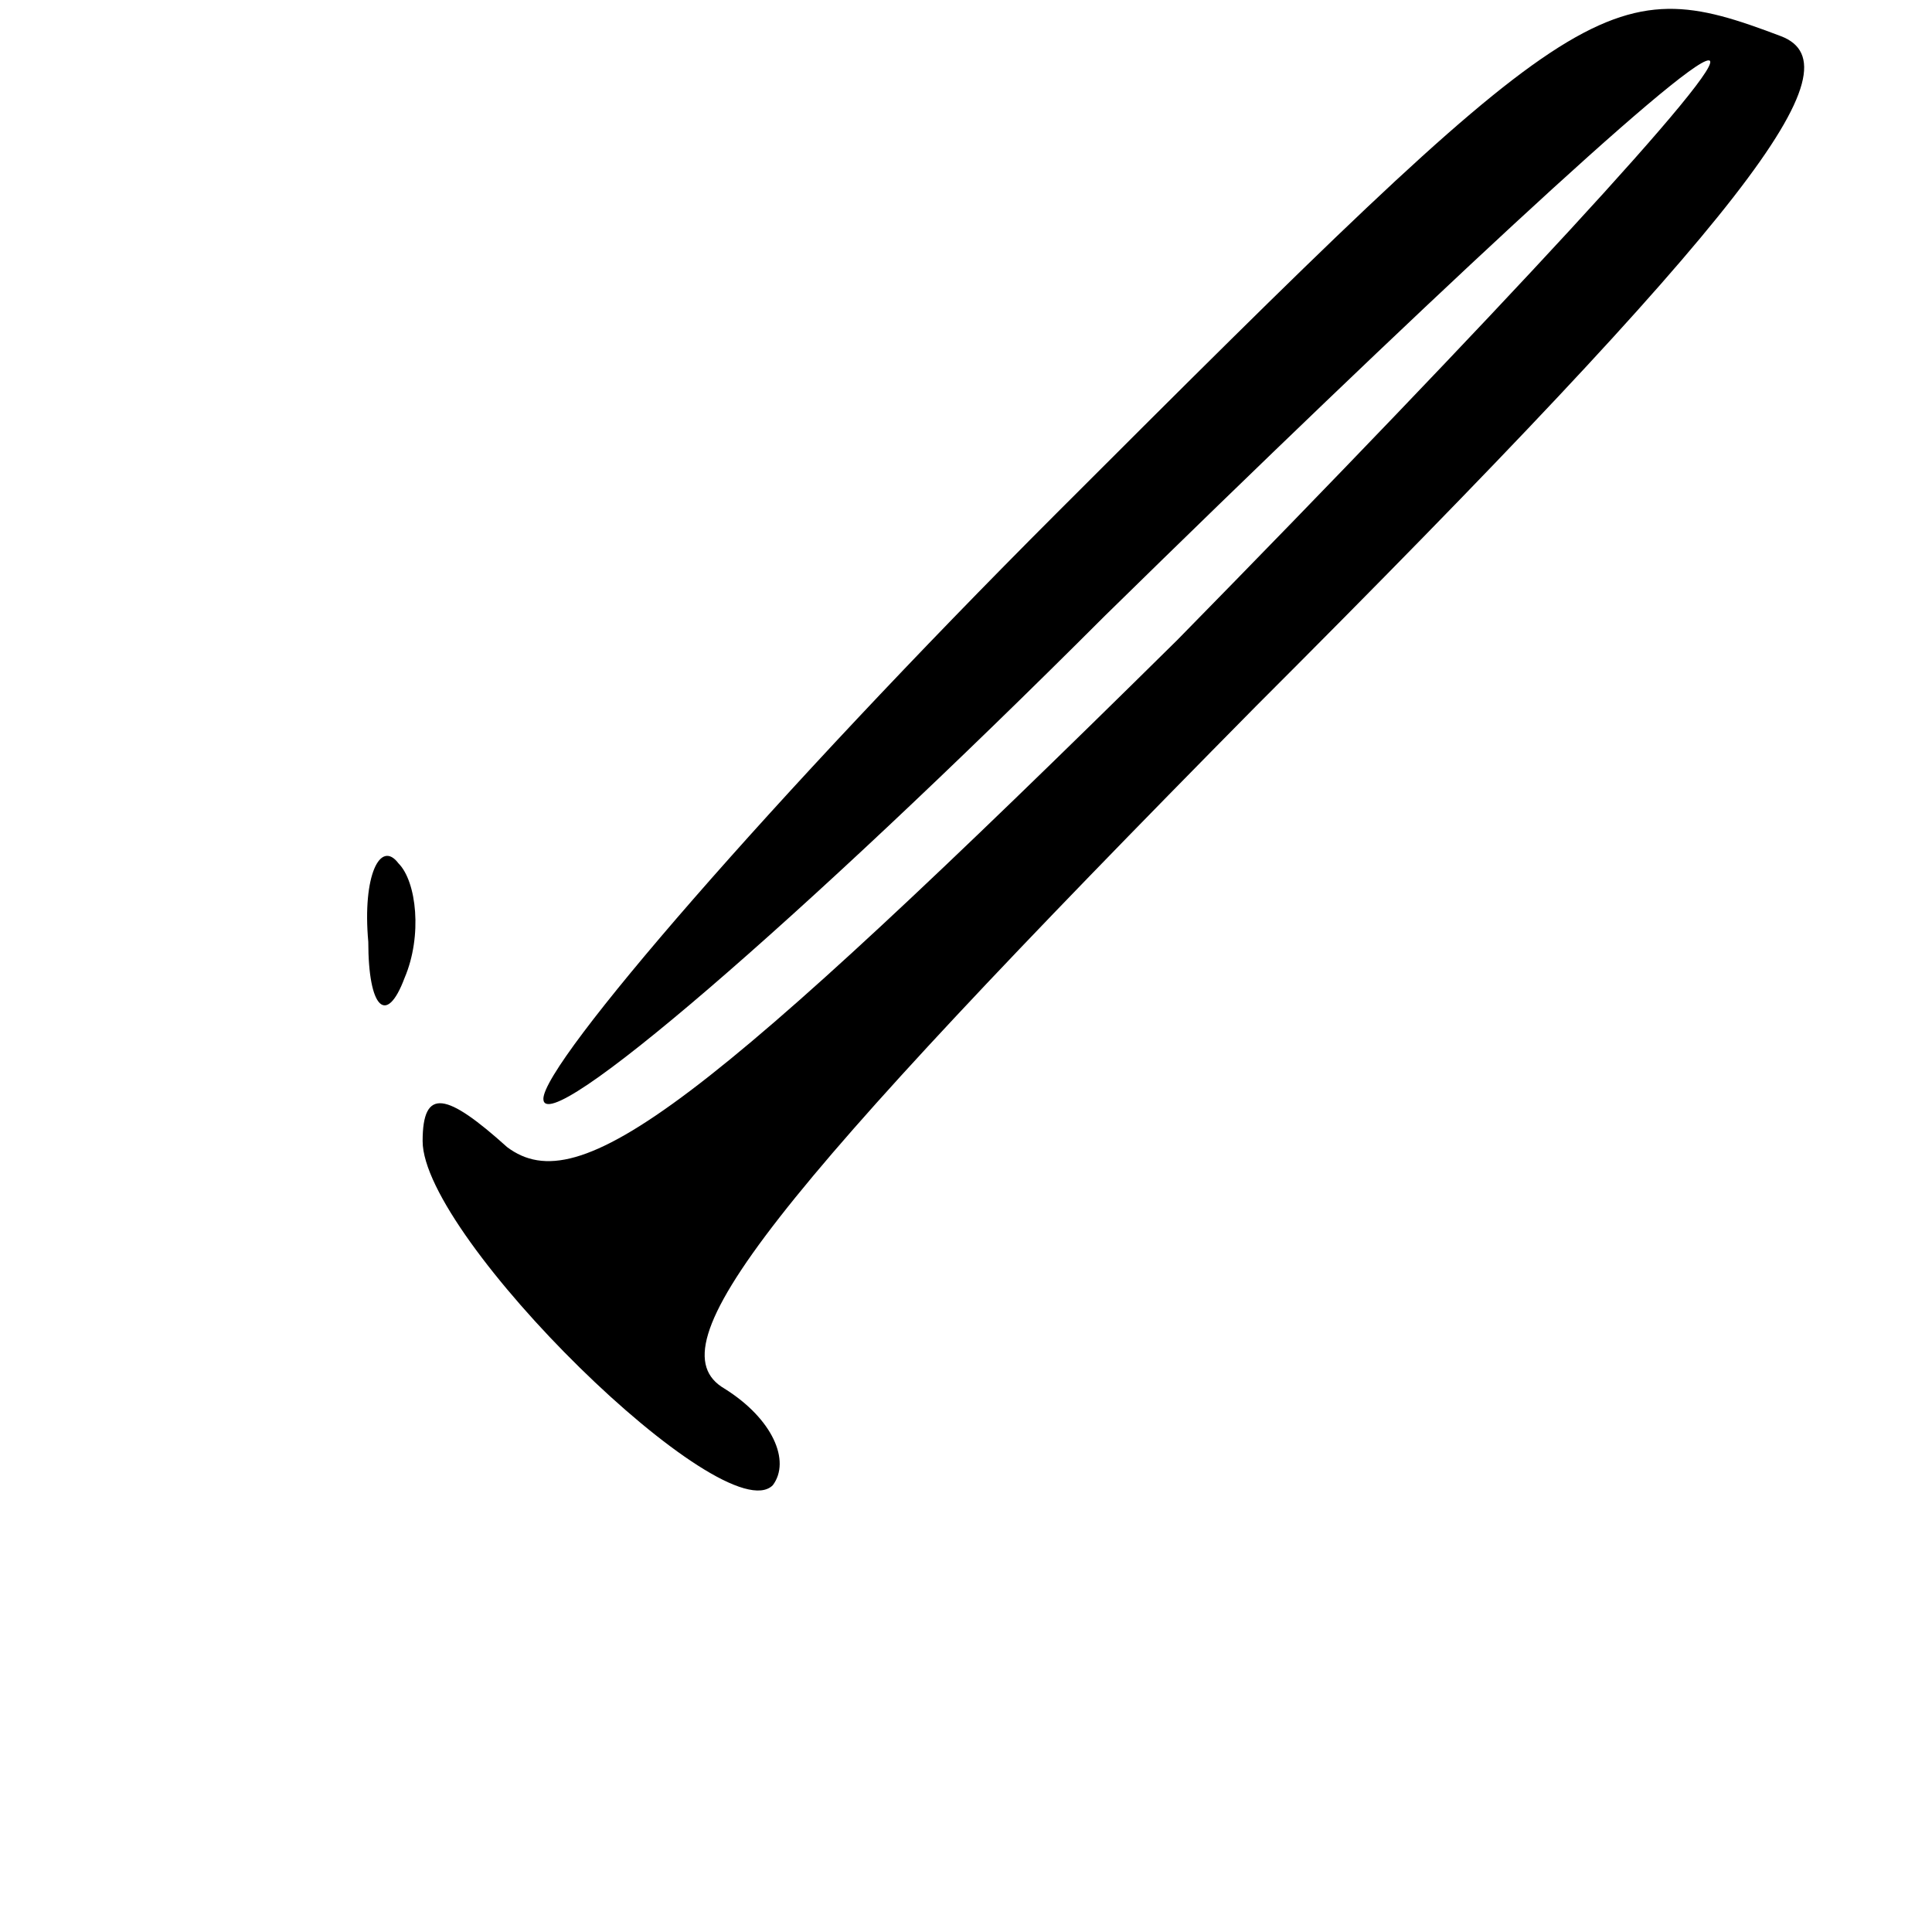 <?xml version="1.0" standalone="no"?>
<!DOCTYPE svg PUBLIC "-//W3C//DTD SVG 20010904//EN"
 "http://www.w3.org/TR/2001/REC-SVG-20010904/DTD/svg10.dtd">
<svg version="1.0" xmlns="http://www.w3.org/2000/svg"
 width="32pt" height="32pt" viewBox="0 0 32 32"
 preserveAspectRatio="xMidYMid meet">
<g transform="translate(0,32) scale(0.1,-0.1)"
fill="#000000" stroke="none">
<path fill="#000000" stroke="none" d="M175 235 c-47 -47 -85 -91 -85 -97 0
-7 42 29 93 80 51 50 96 92 100 92 4 0 -36 -43 -88 -96 -79 -78 -99 -93 -111
-84 -10 9 -14 10 -14 1 0 -16 50 -65 58 -57 3 4 0 11 -8 16 -12 7 7 31 88 113
82 82 100 106 87 111 -29 11 -33 8 -120 -79z"/>
<path fill="#000000" stroke="none" d="M61 164 c0 -11 3 -14 6 -6 3 7 2 16 -1
19 -3 4 -6 -2 -5 -13z"/>
</g>
</svg>
